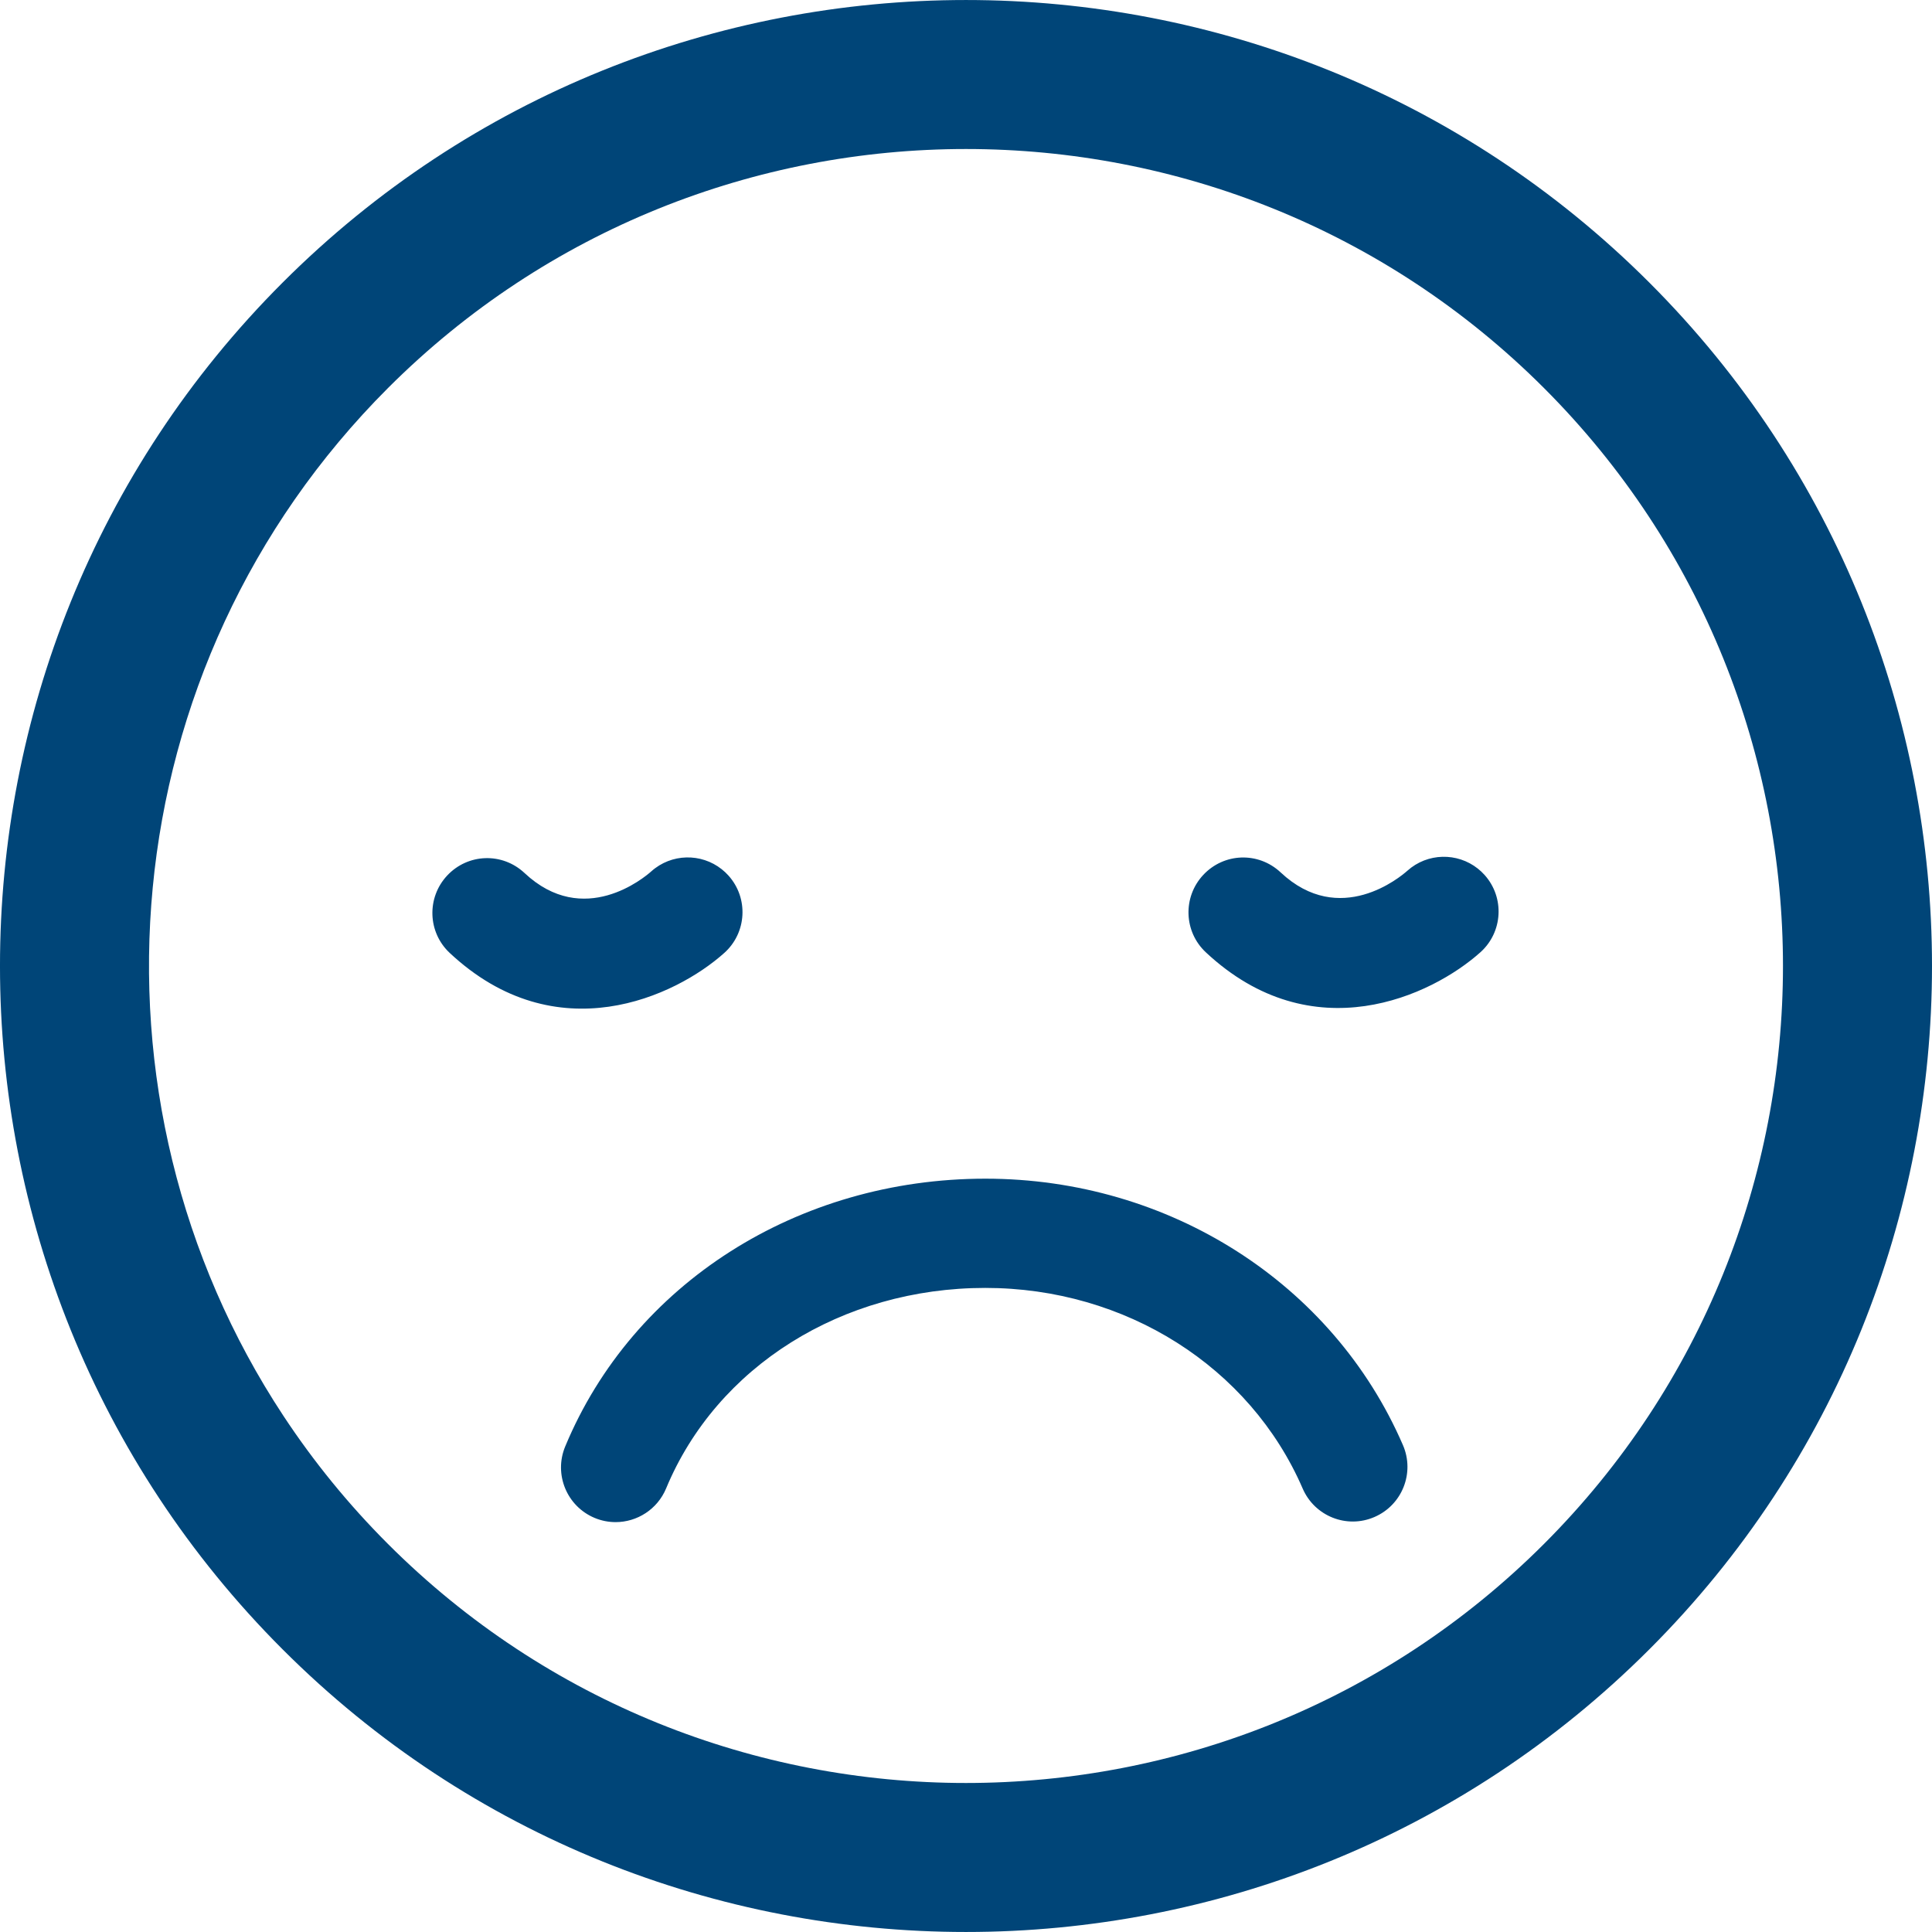 <svg width="250" height="250" viewBox="0 0 250 250" fill="none" xmlns="http://www.w3.org/2000/svg">
<g clip-path="url(#clip0)">
<path d="M124.998 0.002C92.971 0.002 60.947 12.189 36.569 36.567C-12.194 85.329 -12.189 164.666 36.574 213.431C60.949 237.811 92.973 249.998 124.998 249.998C157.022 249.998 189.046 237.806 213.431 213.417C262.191 164.662 262.187 85.331 213.436 36.578C189.049 12.194 157.022 0.002 124.998 0.002ZM199.788 199.786C179.168 220.406 152.084 230.714 124.998 230.718C97.914 230.718 70.83 220.411 50.21 199.795C45.052 194.638 40.543 189.077 36.678 183.217C9.613 142.177 14.127 86.293 50.21 50.208C70.83 29.589 97.914 19.282 124.998 19.282C152.081 19.282 179.165 29.589 199.788 50.21C241.029 91.448 241.024 158.552 199.788 199.786ZM58.194 123.31C55.337 120.639 55.191 116.161 57.859 113.301C60.527 110.442 64.973 110.258 67.87 112.964C75.533 120.161 83.401 113.535 84.273 112.757C86.878 110.423 90.734 110.372 93.388 112.476C93.702 112.722 93.999 113.002 94.275 113.311C96.882 116.224 96.634 120.701 93.721 123.31C87.441 128.932 72.016 136.239 58.194 123.31ZM192.113 113.228C194.718 116.142 194.473 120.618 191.559 123.227C185.28 128.849 169.854 136.154 156.032 123.227C153.175 120.557 153.031 116.078 155.697 113.219C158.363 110.36 162.811 110.176 165.708 112.882C173.371 120.078 181.24 113.452 182.112 112.674C184.714 110.341 188.573 110.289 191.227 112.394C191.54 112.639 191.835 112.92 192.113 113.228ZM181.541 187C183.092 190.586 181.445 194.748 177.857 196.299C174.274 197.855 170.116 196.203 168.565 192.615C161.741 176.85 145.628 166.656 127.499 166.656C108.955 166.656 92.74 176.839 86.194 192.601C85.065 195.314 82.432 196.962 79.663 196.962C78.76 196.962 77.841 196.79 76.954 196.422C73.348 194.92 71.639 190.781 73.136 187.177C81.883 166.121 103.222 152.52 127.501 152.52C151.271 152.517 172.485 166.052 181.541 187Z" fill="#004578"/>
</g>
<defs>
<clipPath id="clip0">
<rect width="250" height="250" fill="white"/>
</clipPath>
</defs>
</svg>
